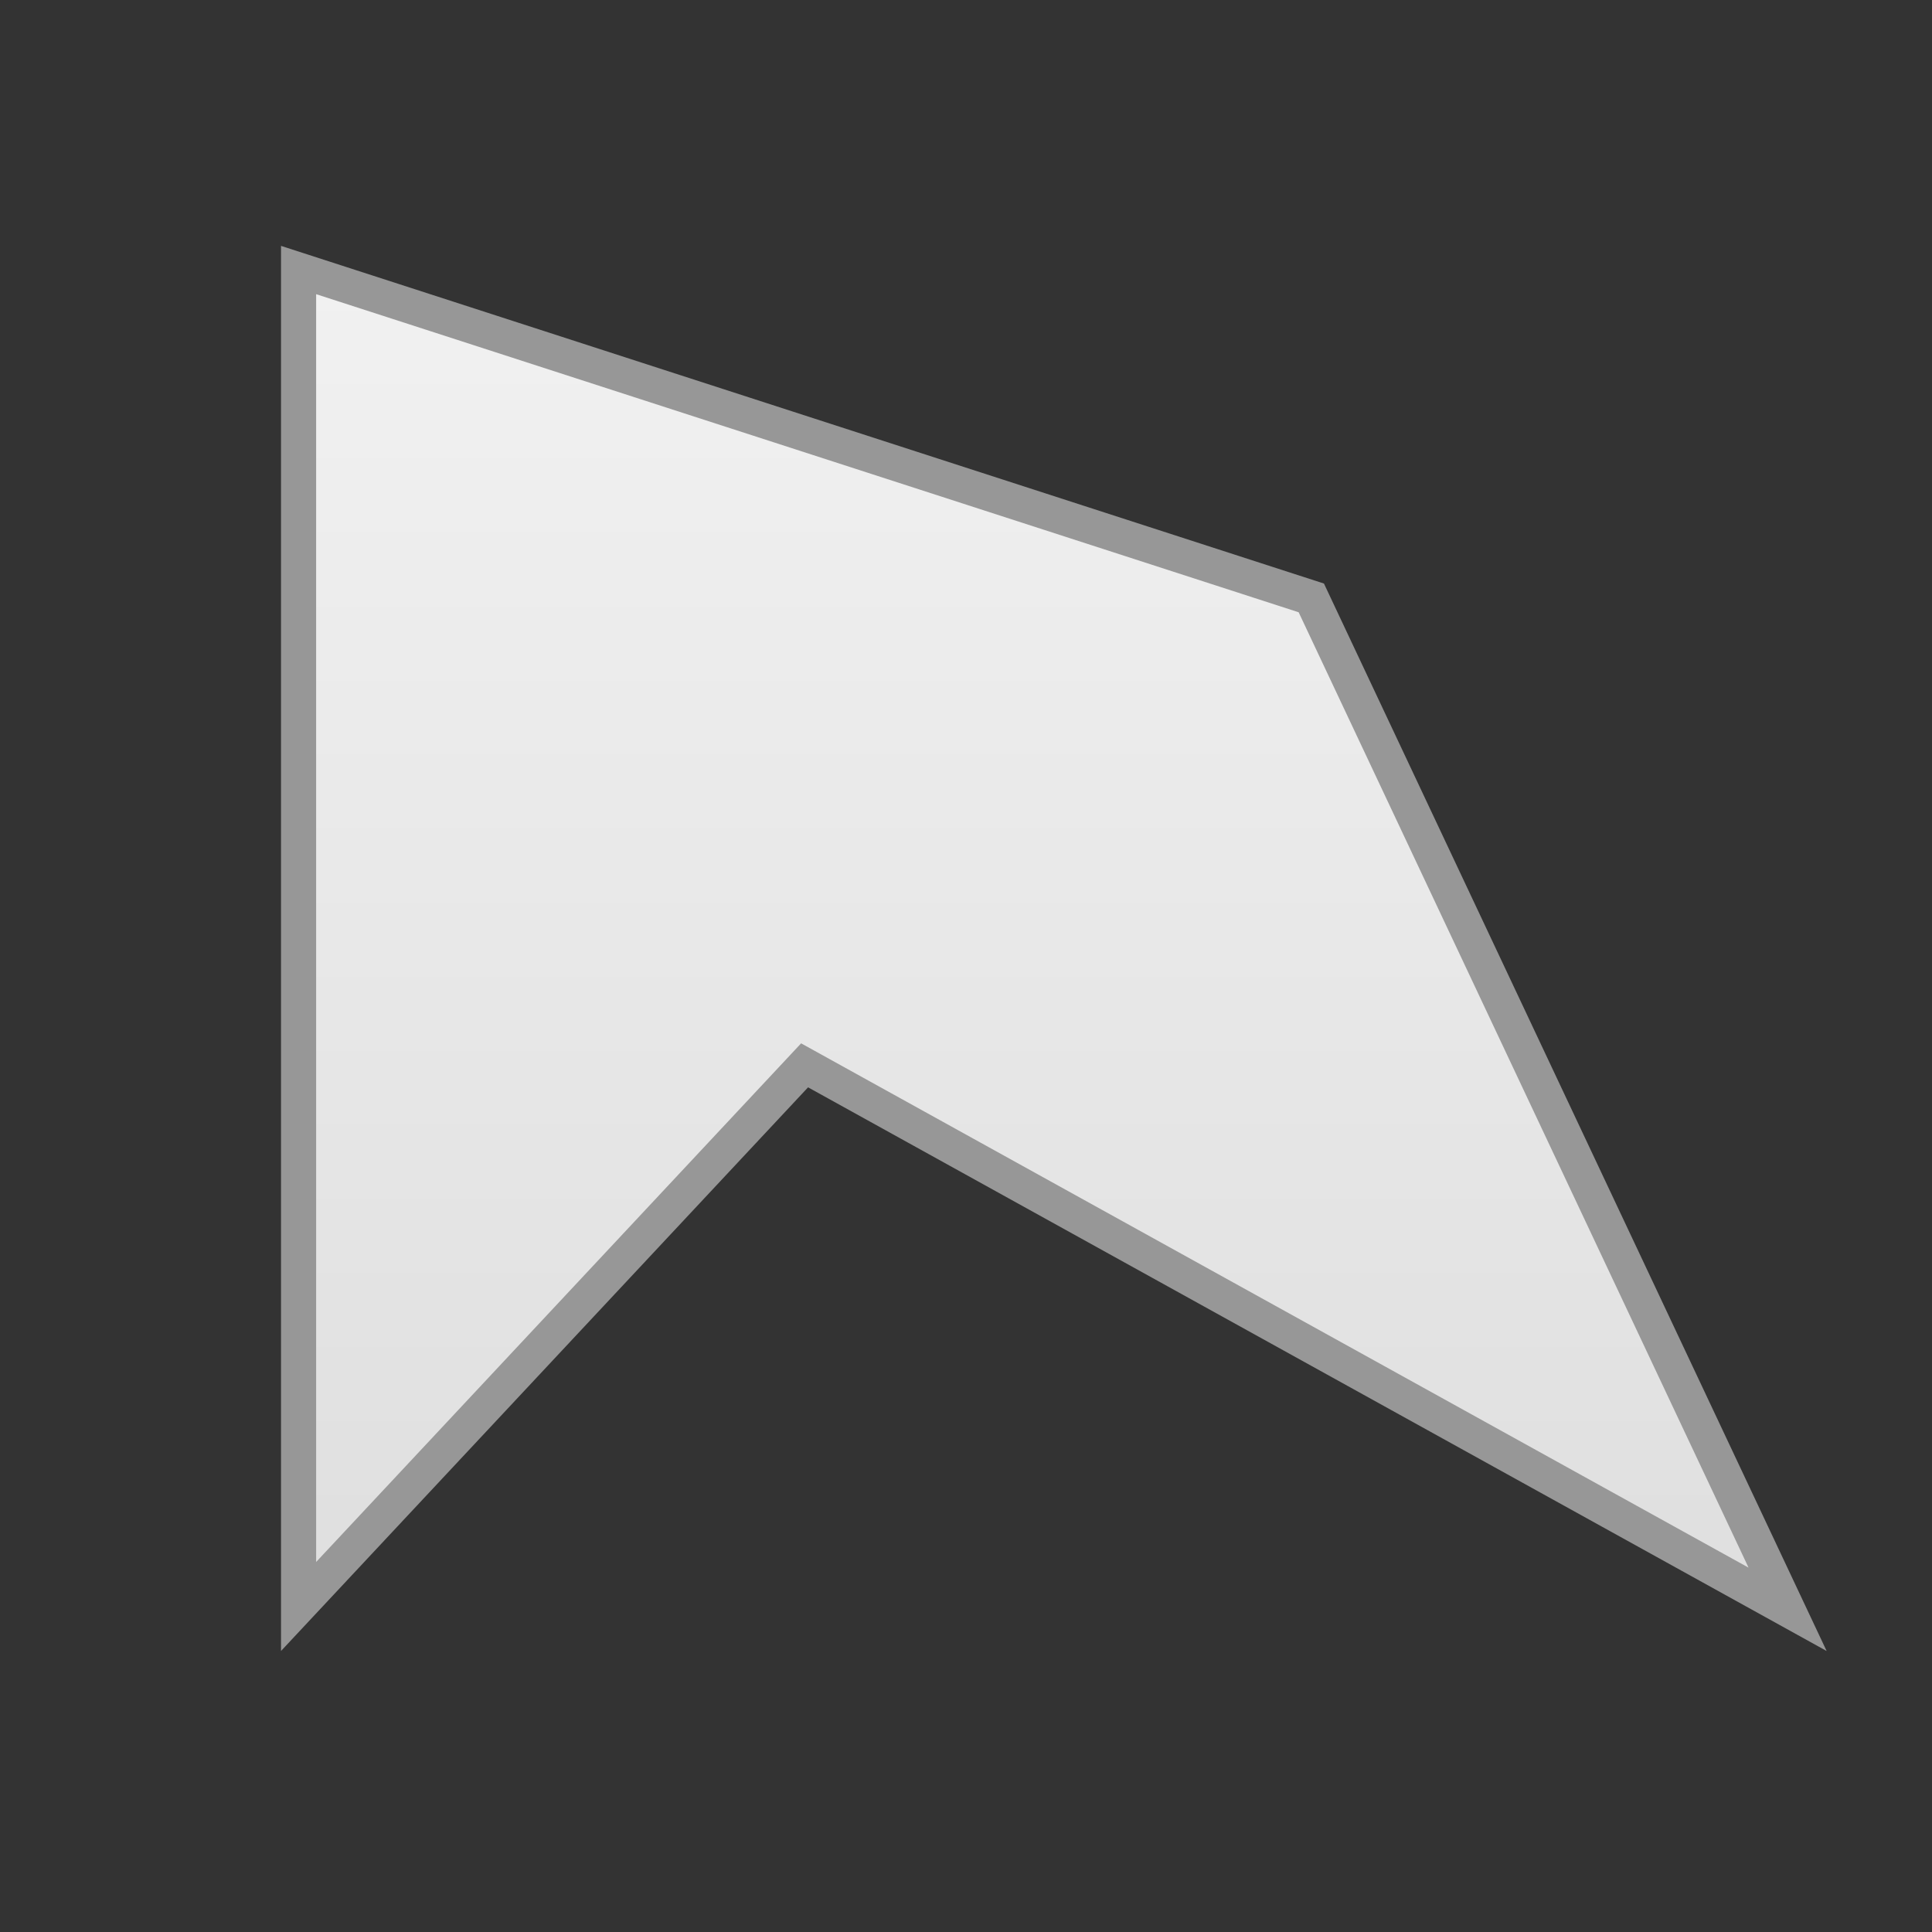 <?xml version="1.0" encoding="UTF-8"?>
<svg width="55px" height="55px" viewBox="0 0 55 55" version="1.1" xmlns="http://www.w3.org/2000/svg" xmlns:xlink="http://www.w3.org/1999/xlink">
    <rect x="0" y="0" width="55" height="55" fill="#333333" stroke="none"/>
    <!-- Generator: Sketch 51.3 (57544) - http://www.bohemiancoding.com/sketch -->
    <title>layer_polygon</title>
    <desc>Created with Sketch.</desc>
    <defs>
        <linearGradient x1="50%" y1="0%" x2="50%" y2="100%" id="linearGradient-1">
            <stop stop-color="#F1F1F1" offset="0%"></stop>
            <stop stop-color="#DFDFDF" offset="100%"></stop>
        </linearGradient>
    </defs>
    <g id="layer_polygon" stroke="none" stroke-width="1" fill="none" fill-rule="evenodd">
        <path d="M8.5,7.687 L8.5,45.733 L22.905,30.328 L50.889,45.814 L37.33,17.021 L8.5,7.687 Z" id="Rectangle-3" stroke="#979797" fill="url(#linearGradient-1)"></path>
    </g>
</svg>